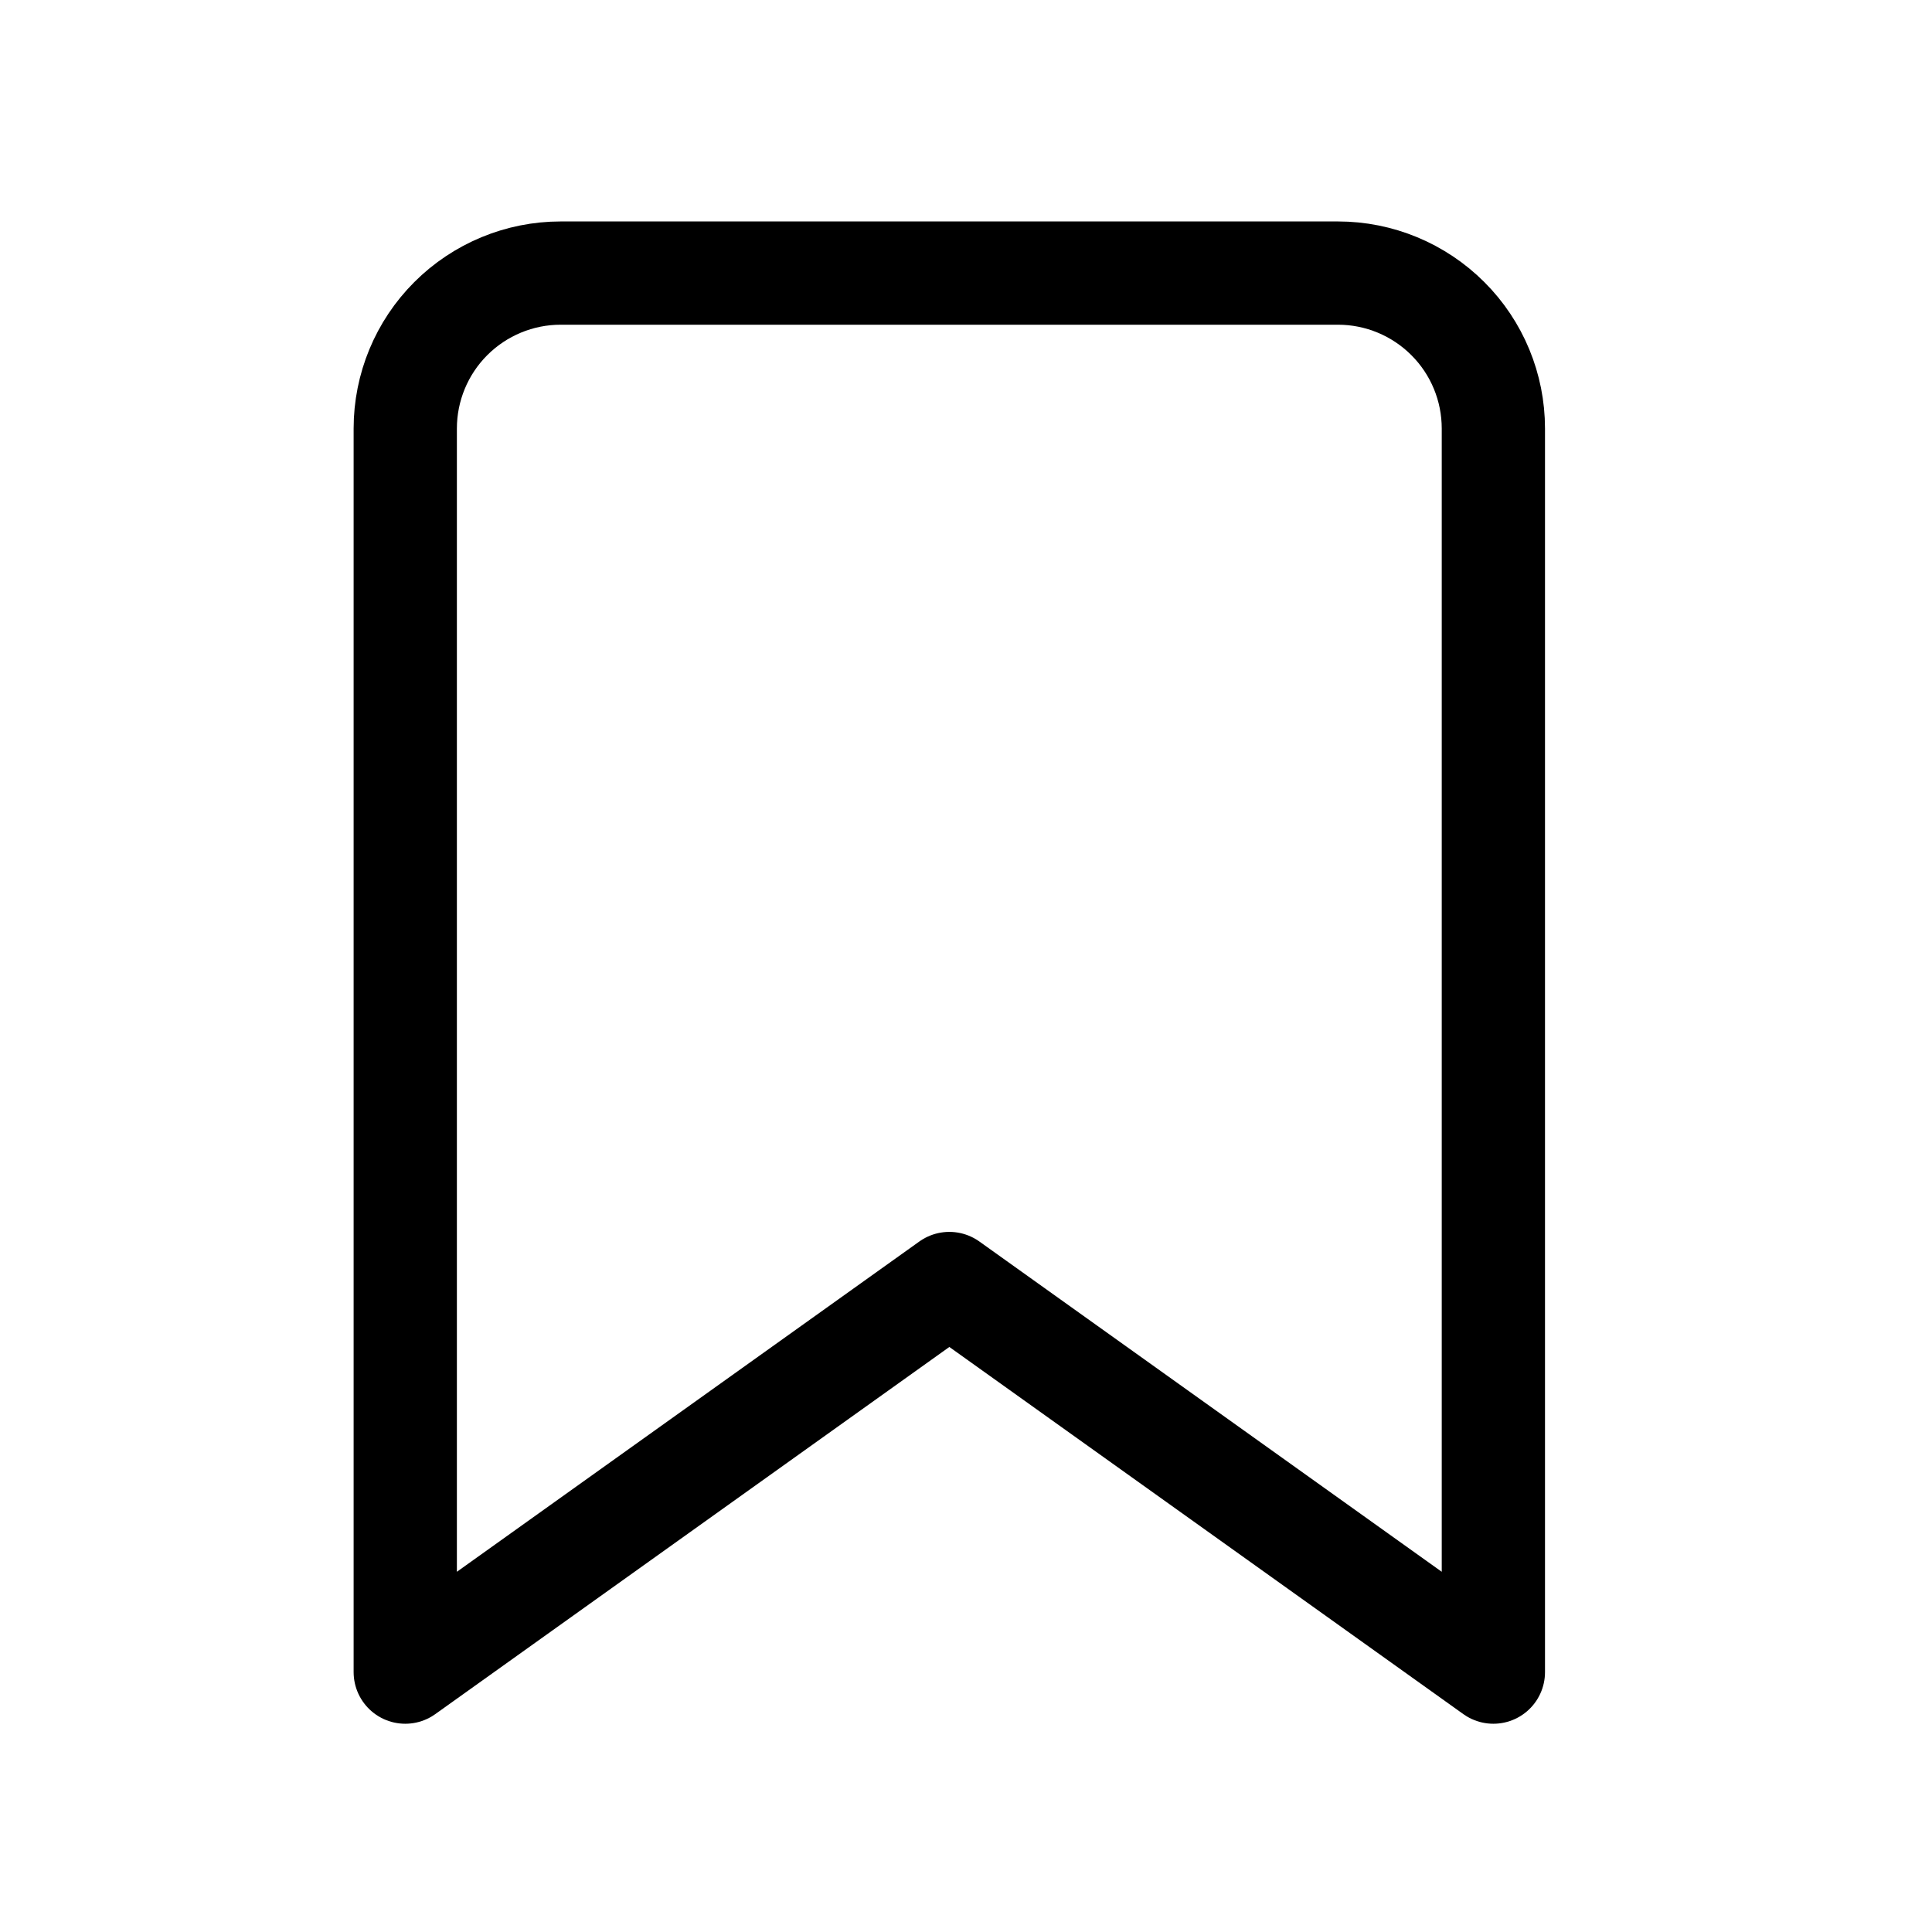 <svg width="29" height="29" viewBox="0 0 29 29" fill="none" xmlns="http://www.w3.org/2000/svg">
<path d="M22.416 25.099L14.25 19.266L6.083 25.099V6.432C6.083 5.814 6.329 5.22 6.766 4.783C7.204 4.345 7.798 4.099 8.416 4.099H20.083C20.702 4.099 21.295 4.345 21.733 4.783C22.171 5.22 22.416 5.814 22.416 6.432V25.099Z" stroke="black" stroke-width="1.55" stroke-linecap="round" stroke-linejoin="round"/>
</svg>
